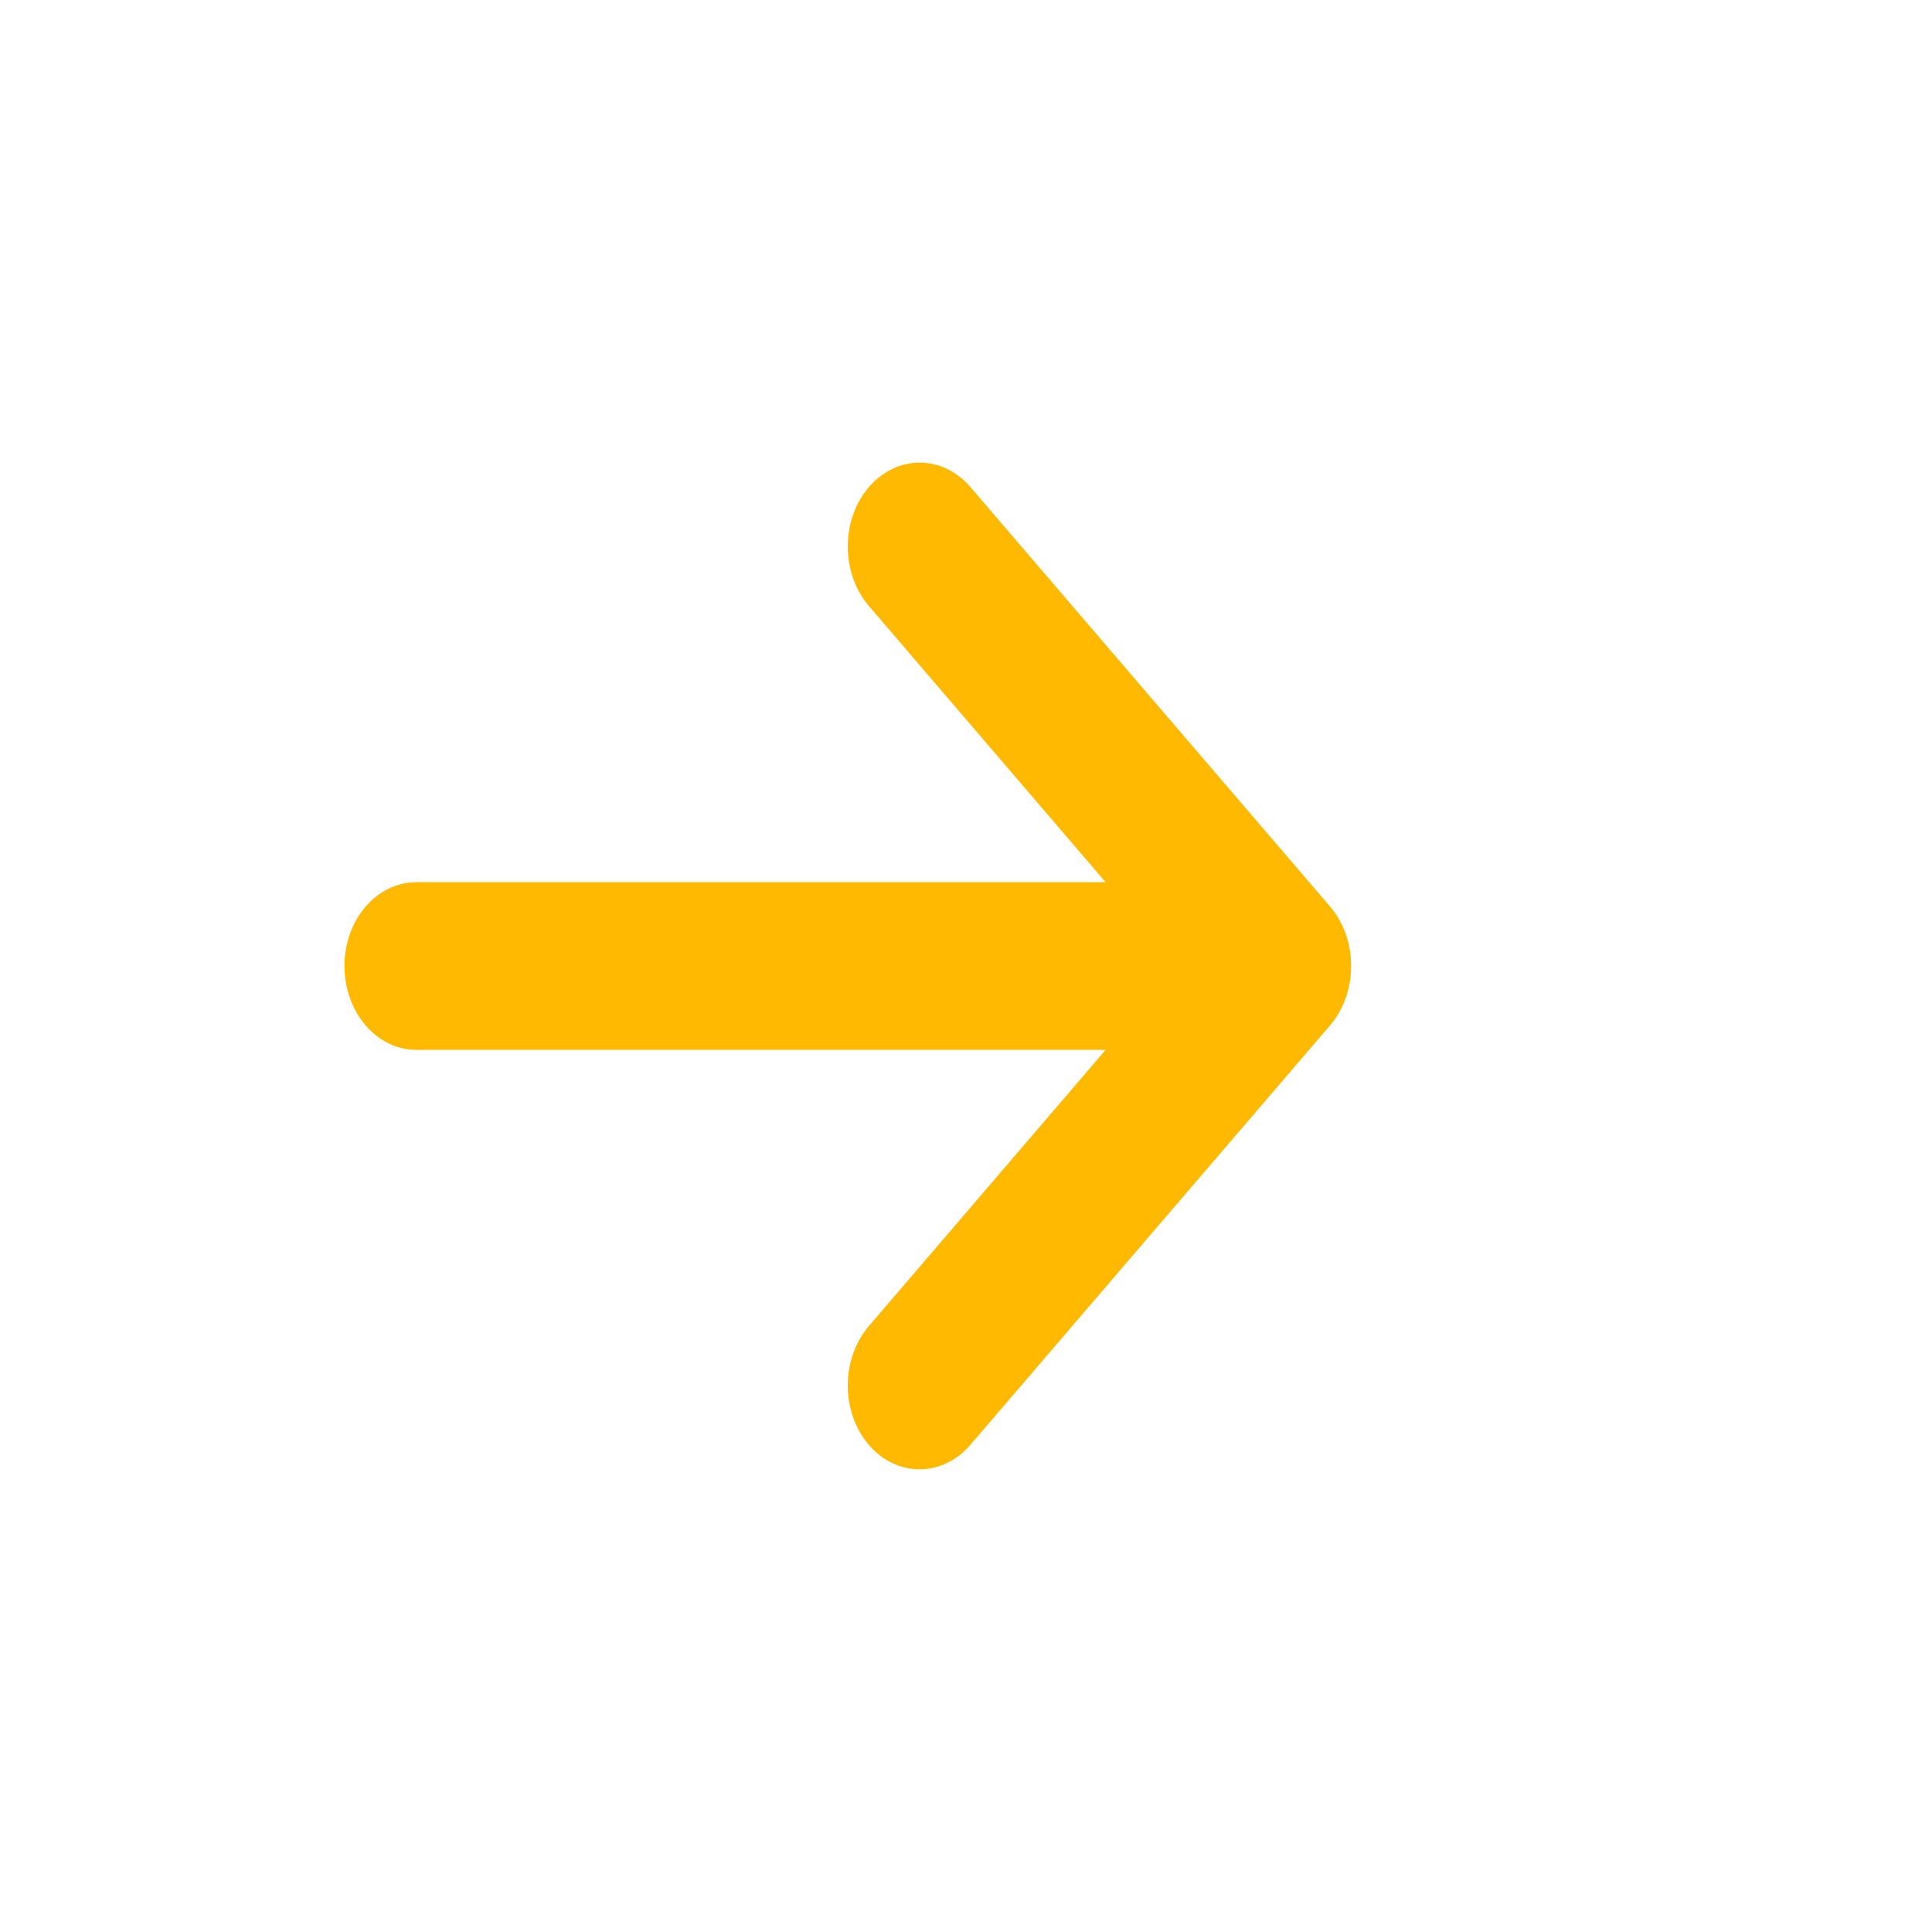 <?xml version="1.0" encoding="utf-8"?>
<!-- Generator: Adobe Illustrator 16.0.4, SVG Export Plug-In . SVG Version: 6.00 Build 0)  -->
<!DOCTYPE svg PUBLIC "-//W3C//DTD SVG 1.1//EN" "http://www.w3.org/Graphics/SVG/1.1/DTD/svg11.dtd">
<svg version="1.1" id="Layer_1" xmlns="http://www.w3.org/2000/svg" xmlns:xlink="http://www.w3.org/1999/xlink" x="0px" y="0px"
	 width="24px" height="24px" viewBox="0 0 24 24" enable-background="new 0 0 24 24" xml:space="preserve">
<g id="icomoon-ignore">
</g>
<path fill="#FFB900" d="M12.056,17.946l4.467-5.209c0.348-0.408,0.348-1.068,0-1.475l-4.467-5.21c-0.349-0.407-0.914-0.407-1.264,0
	c-0.348,0.407-0.348,1.066,0,1.474l2.942,3.433H5.173c-0.494,0-0.894,0.465-0.894,1.041c0,0.575,0.399,1.042,0.894,1.042h8.561
	l-2.942,3.432c-0.173,0.205-0.261,0.47-0.261,0.737c0,0.266,0.087,0.532,0.261,0.737C11.141,18.354,11.707,18.354,12.056,17.946z"/>
</svg>

